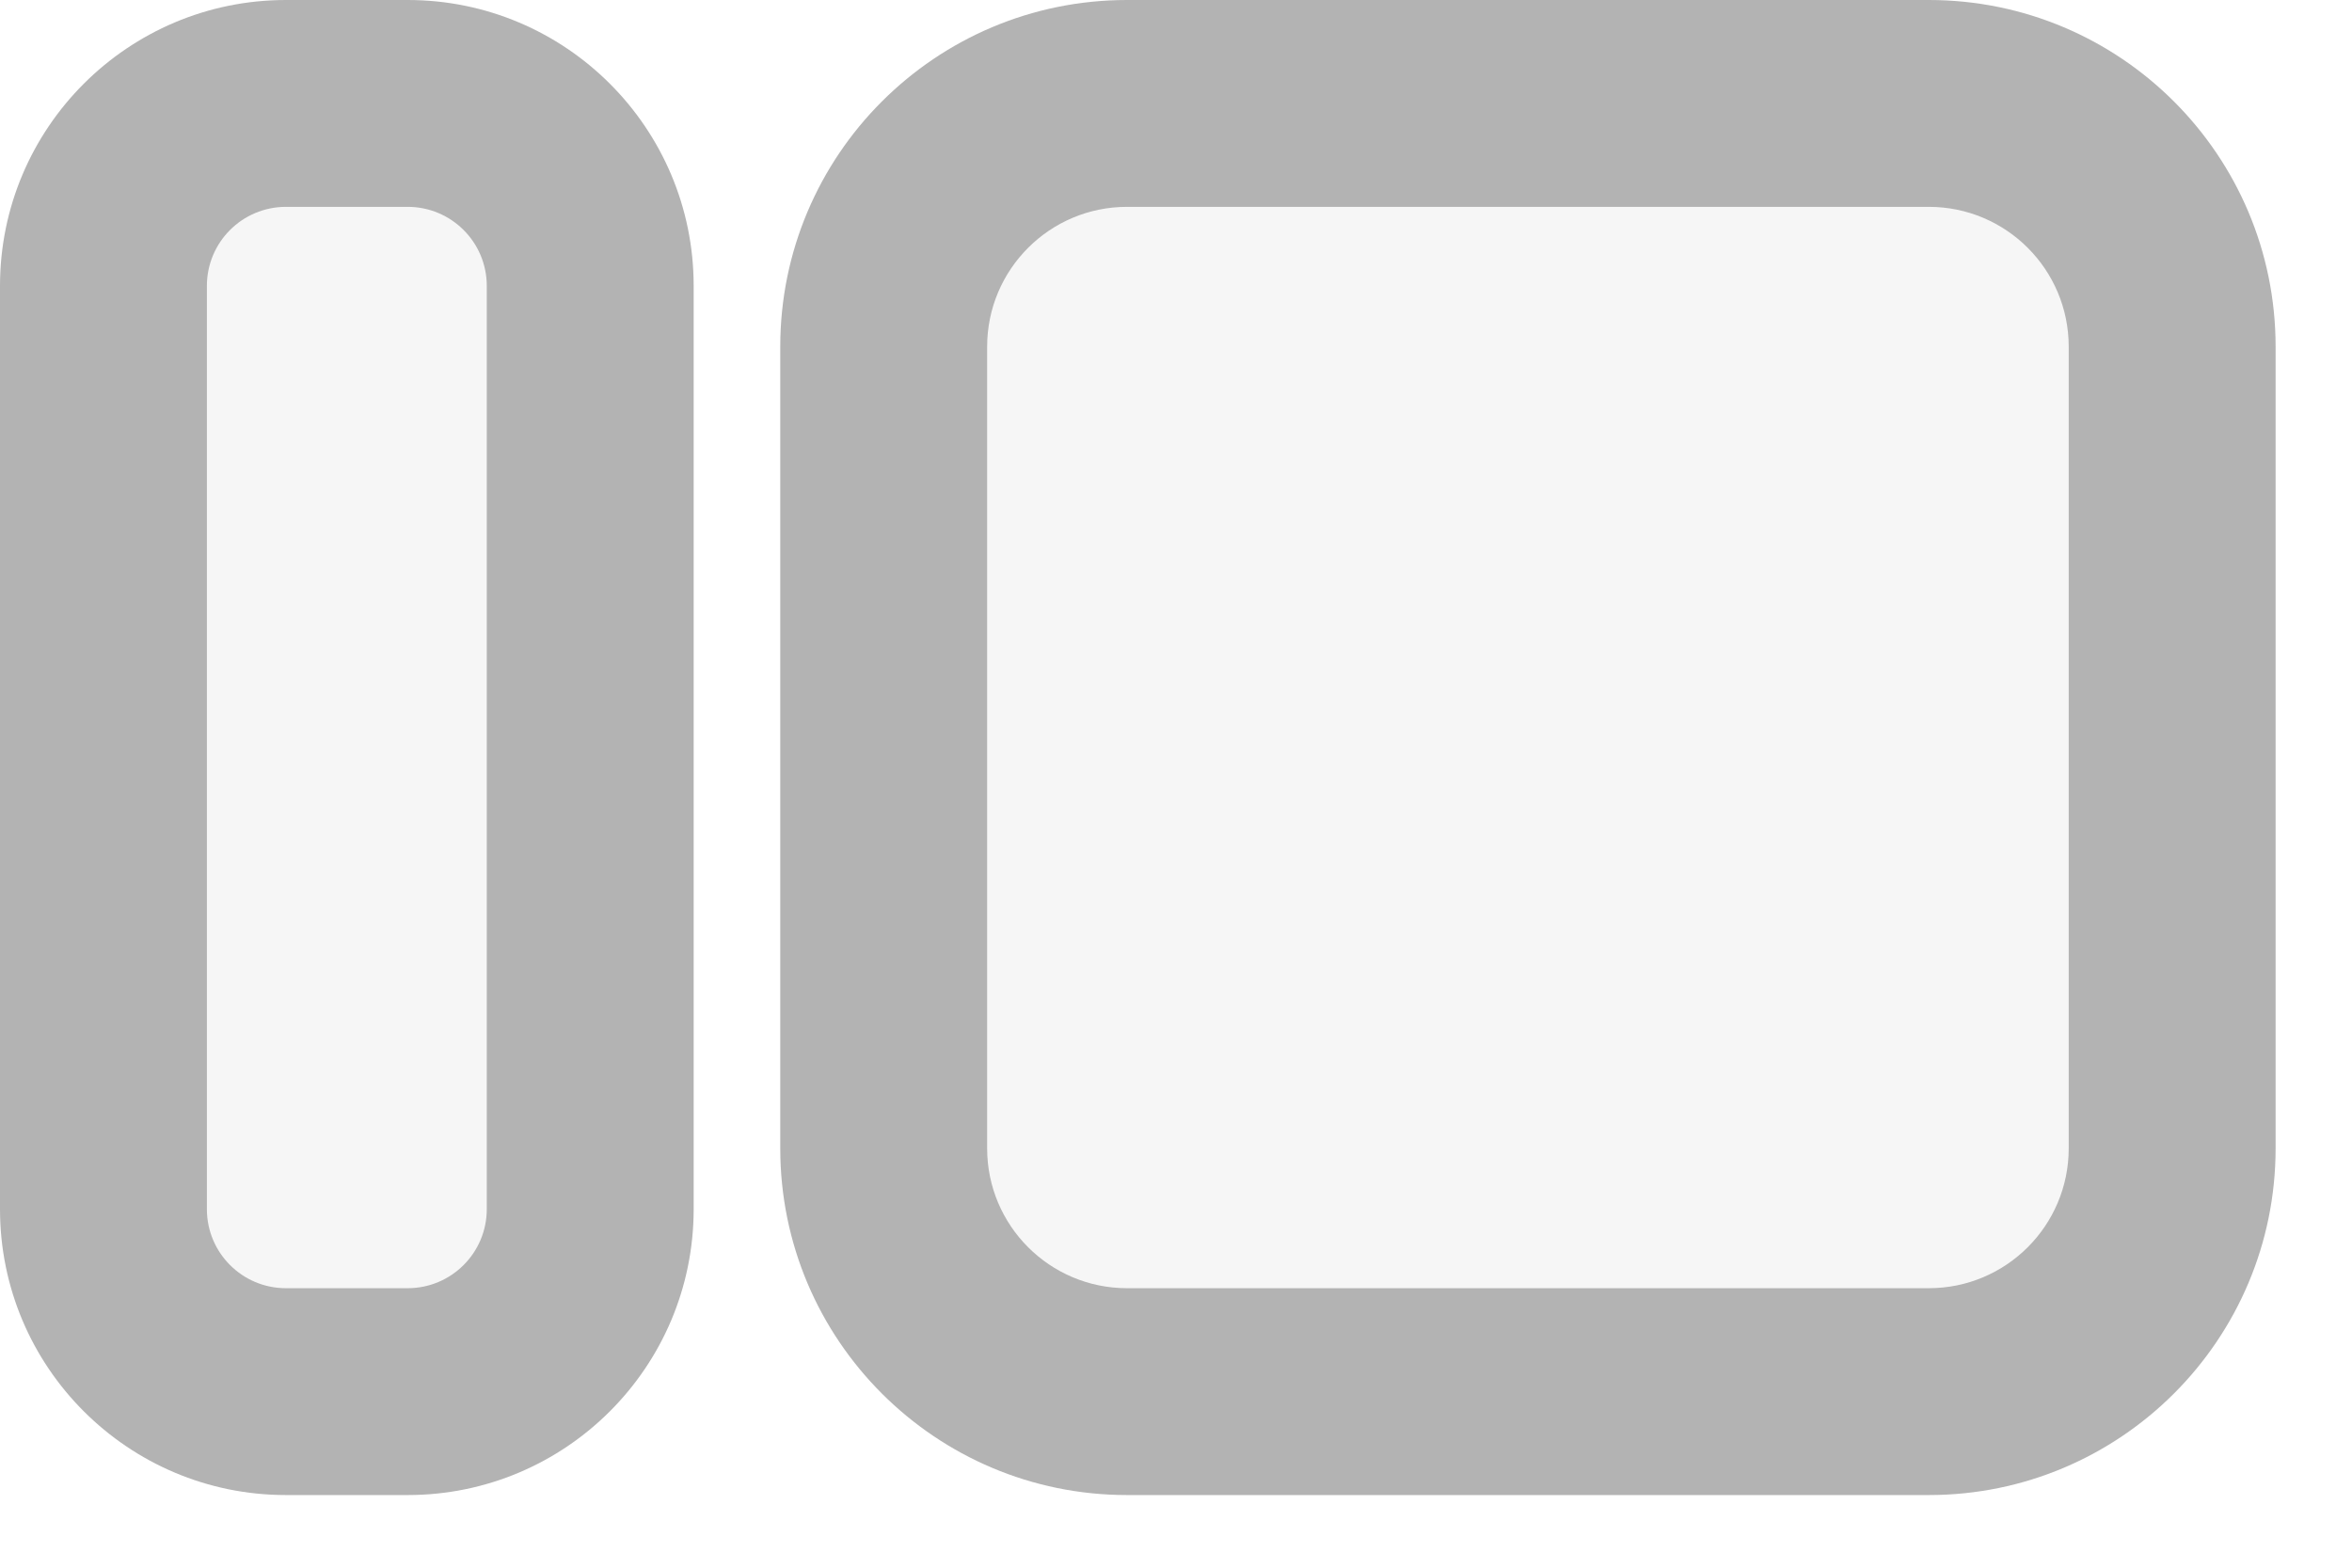 <svg width="27" height="18" viewBox="0 0 27 18" fill="none" xmlns="http://www.w3.org/2000/svg">
<g opacity="0.3">
<path d="M1.187 3.283C1.187 2.126 2.125 1.187 3.283 1.187H4.68C5.837 1.187 6.775 2.126 6.775 3.283V13.883C6.775 15.04 5.837 15.979 4.68 15.979H3.283C2.125 15.979 1.187 15.04 1.187 13.883V3.283Z" fill="black" fill-opacity="0.12"/>
<path fill-rule="evenodd" clip-rule="evenodd" d="M0 3.283C0 1.47 1.47 0 3.283 0H4.68C6.493 0 7.963 1.47 7.963 3.283V13.883C7.963 15.696 6.493 17.166 4.68 17.166H3.283C1.47 17.166 0 15.696 0 13.883V3.283ZM3.283 2.375C2.781 2.375 2.375 2.781 2.375 3.283V13.883C2.375 14.385 2.781 14.791 3.283 14.791H4.68C5.181 14.791 5.588 14.385 5.588 13.883V3.283C5.588 2.781 5.181 2.375 4.68 2.375H3.283Z" fill="black"/>
<path d="M10.144 3.981C10.144 2.438 11.395 1.187 12.938 1.187H22.141C23.684 1.187 24.935 2.438 24.935 3.981V13.185C24.935 14.728 23.684 15.979 22.141 15.979H12.938C11.395 15.979 10.144 14.728 10.144 13.185V3.981Z" fill="black" fill-opacity="0.12"/>
<path fill-rule="evenodd" clip-rule="evenodd" d="M8.957 3.981C8.957 1.782 10.739 0 12.938 0H22.142C24.34 0 26.123 1.782 26.123 3.981V13.185C26.123 15.383 24.34 17.166 22.142 17.166H12.938C10.739 17.166 8.957 15.383 8.957 13.185V3.981ZM12.938 2.375C12.051 2.375 11.332 3.094 11.332 3.981V13.185C11.332 14.072 12.051 14.791 12.938 14.791H22.142C23.029 14.791 23.748 14.072 23.748 13.185V3.981C23.748 3.094 23.029 2.375 22.142 2.375H12.938Z" fill="black"/>
</g>
</svg>
